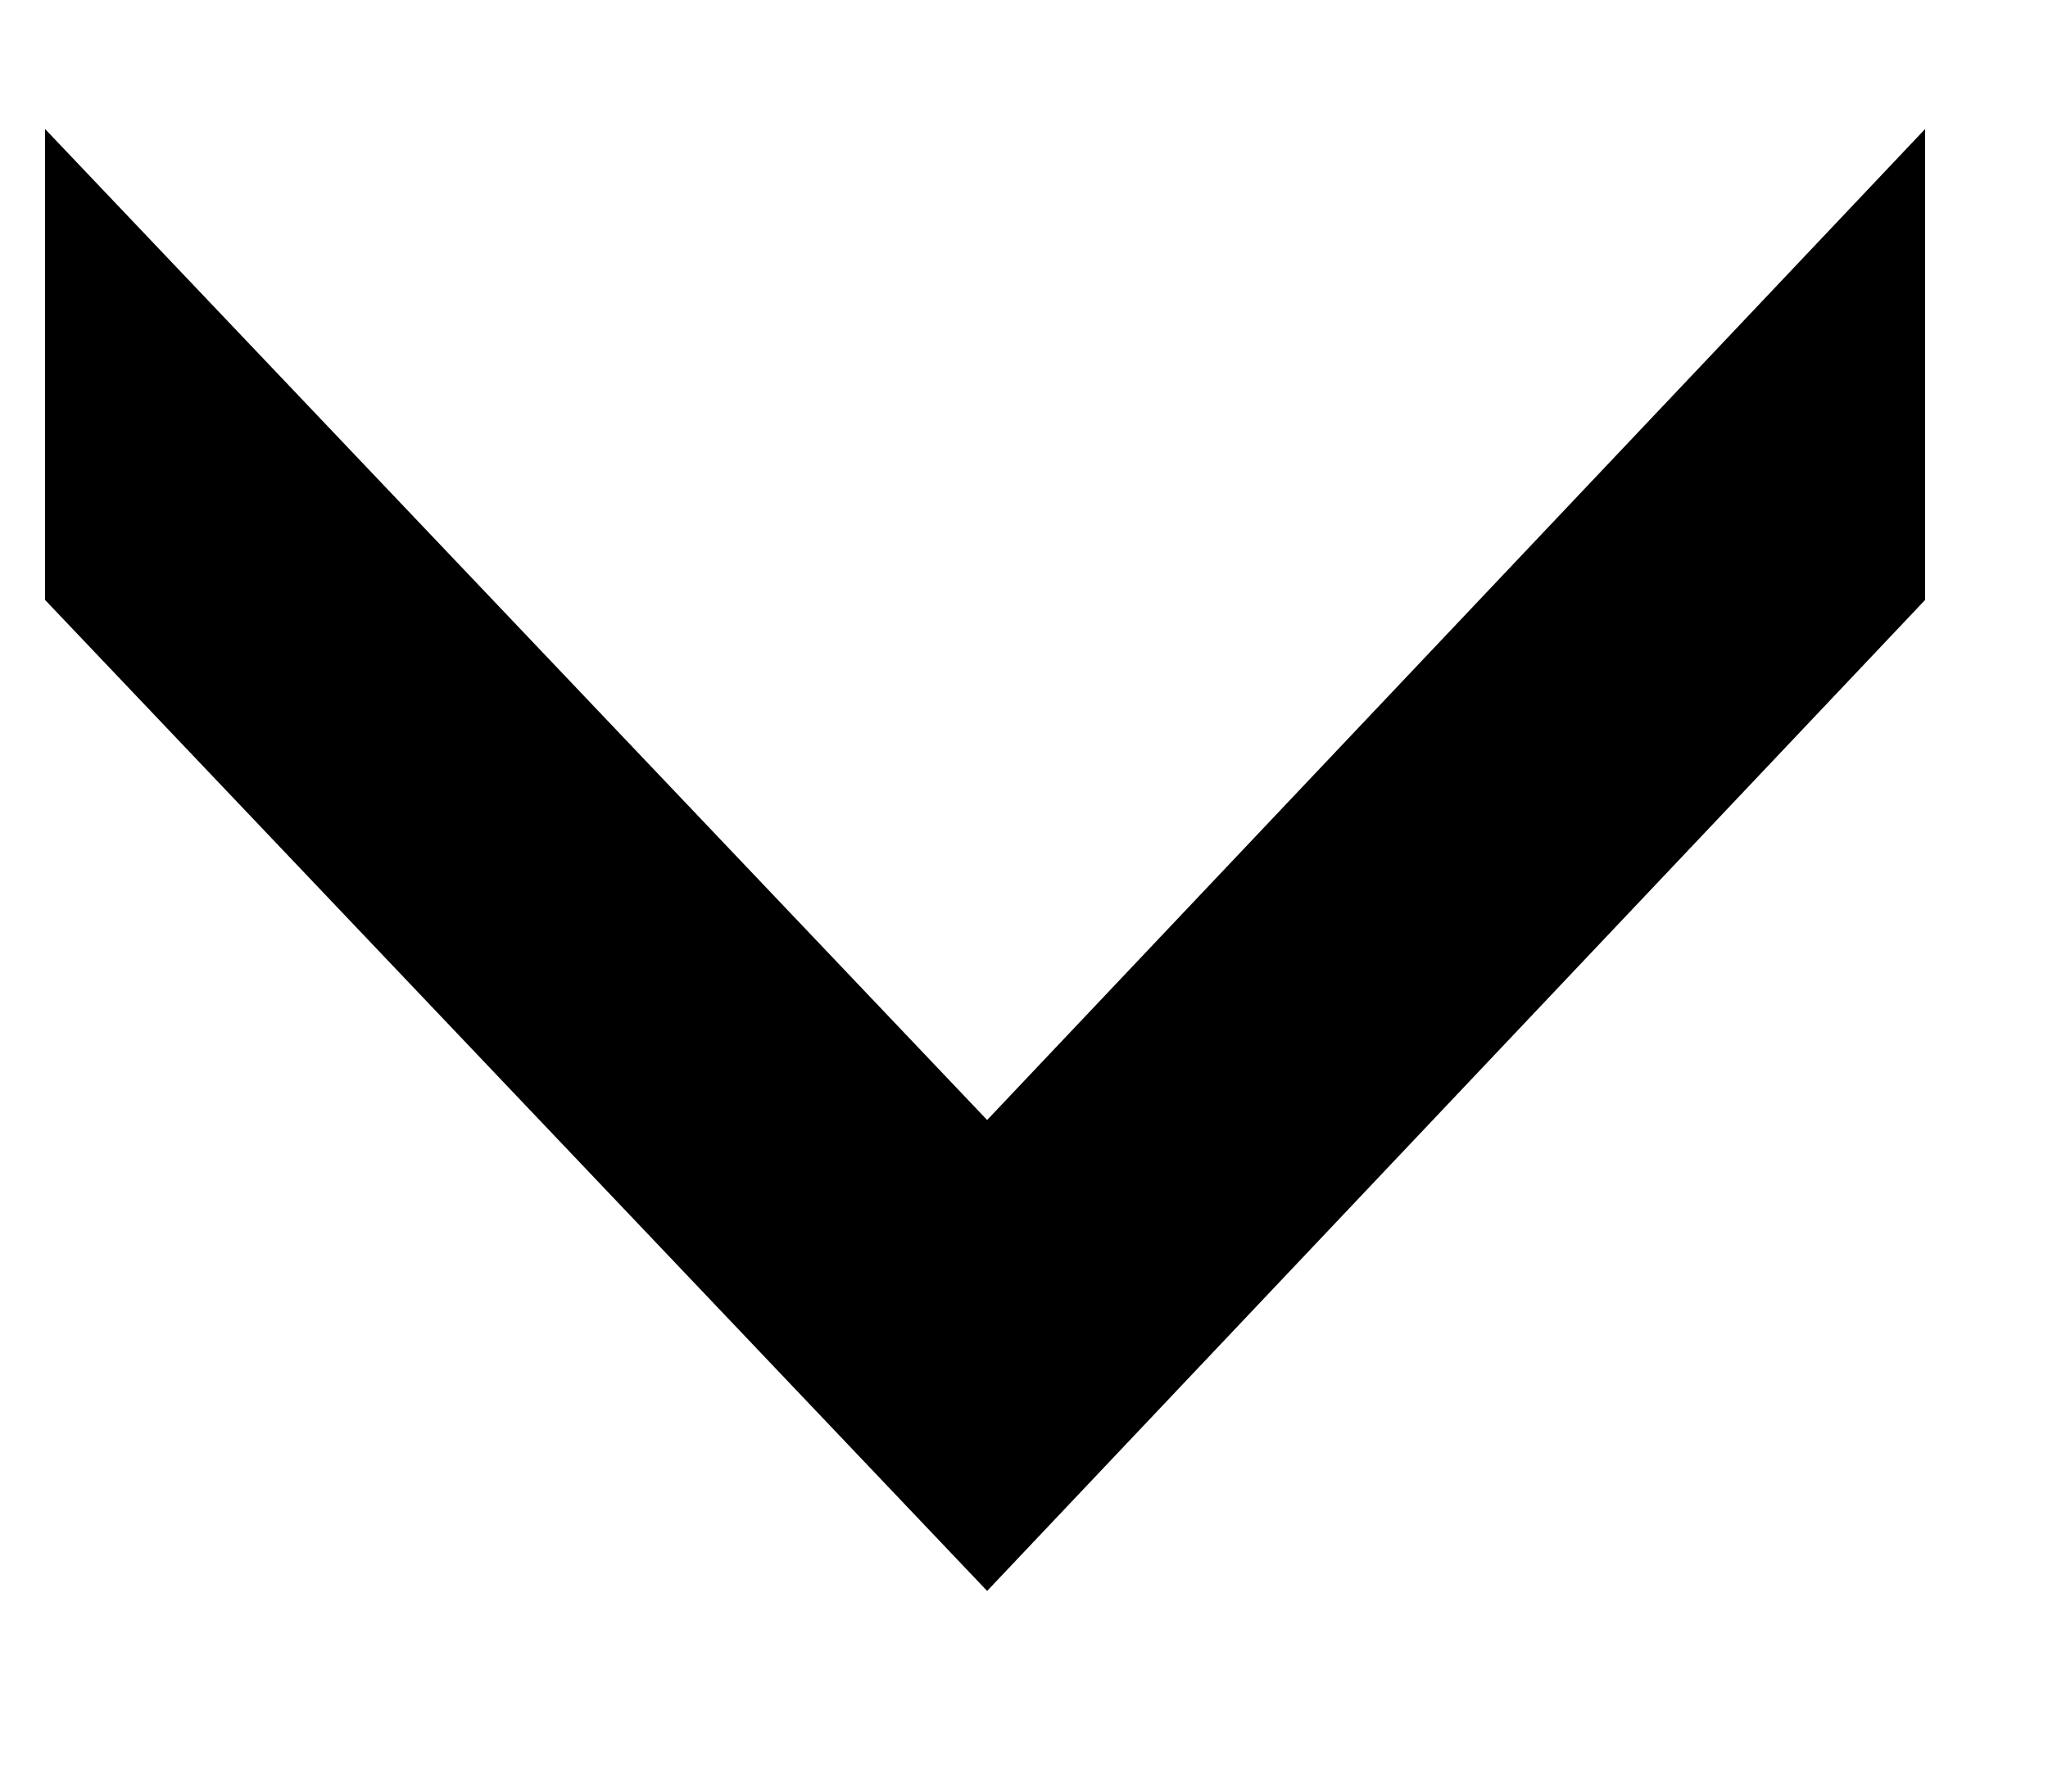 <svg width="8" height="7" viewBox="0 0 8 7" fill="none" xmlns="http://www.w3.org/2000/svg">
<path d="M0.176 0.504L0.176 2.344L3.856 6.216L7.52 2.344L7.52 0.504L3.856 4.376L0.176 0.504Z" fill="black"/>
</svg>
